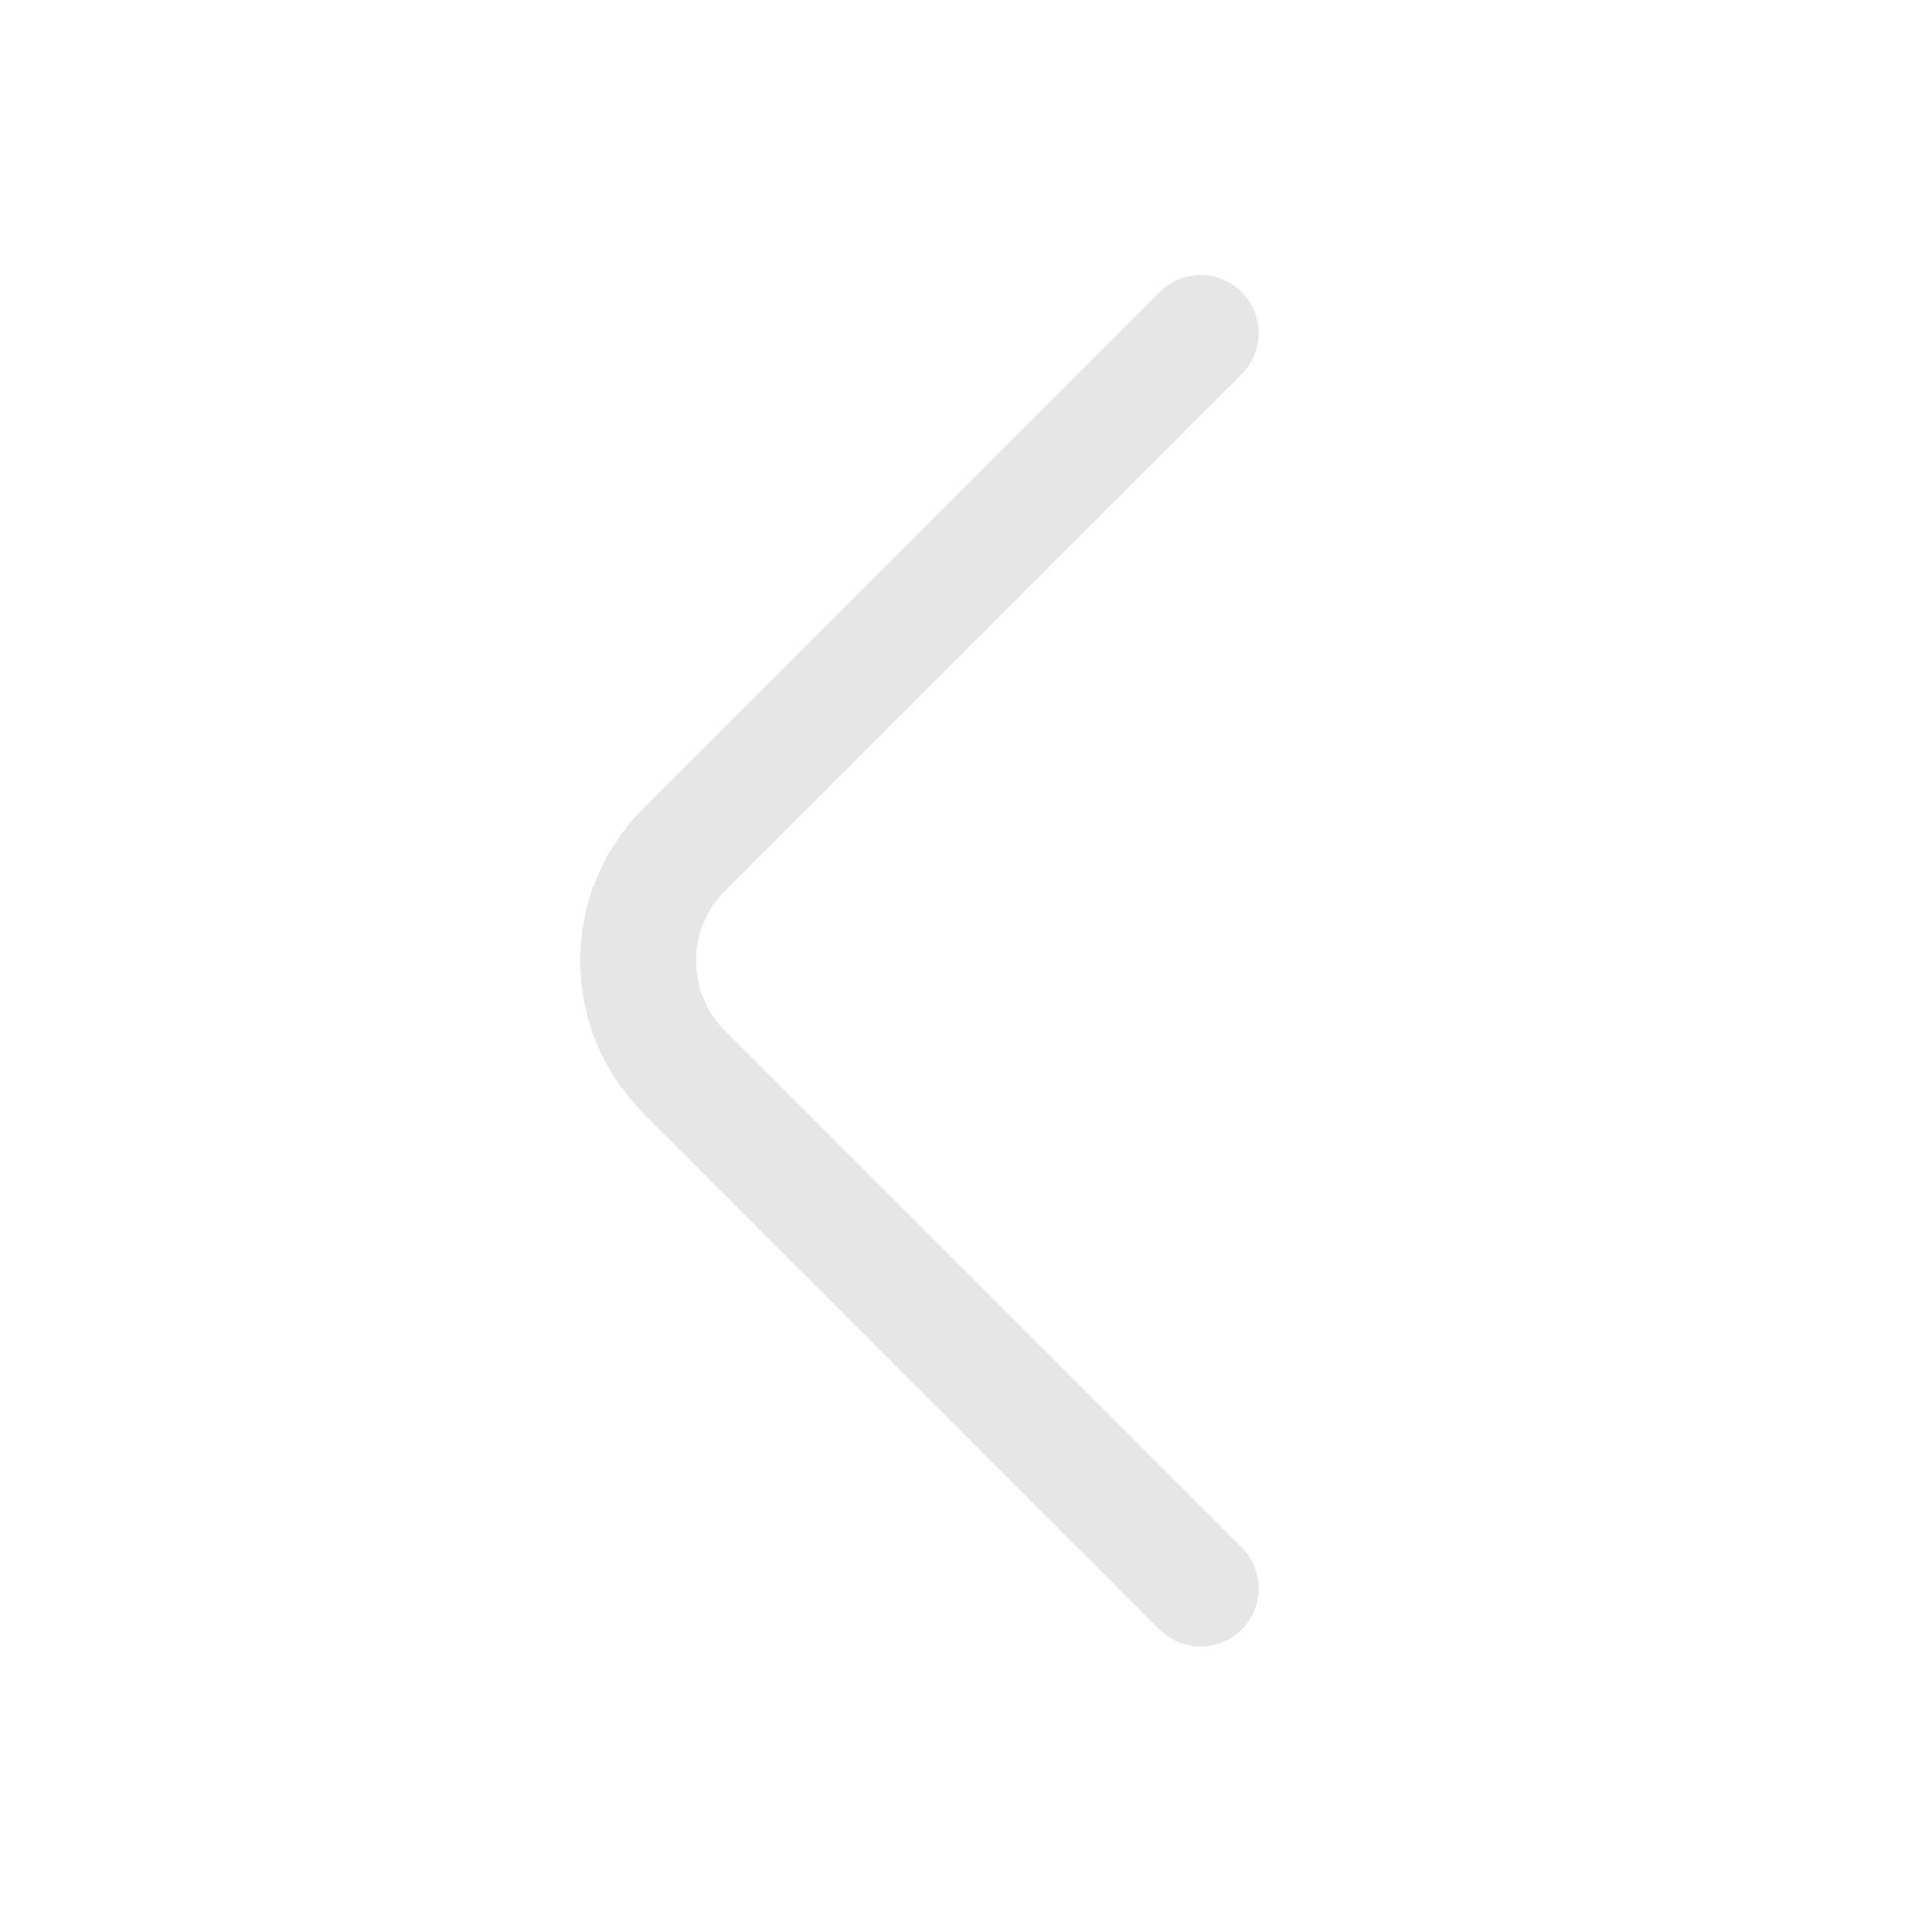 <svg width="65" height="65" viewBox="0 0 65 65" fill="none" xmlns="http://www.w3.org/2000/svg">
<path d="M40.397 53.445L23.011 36.058C20.957 34.005 20.957 30.645 23.011 28.592L40.397 11.205" stroke="#E6E6E6" stroke-width="3.9" stroke-miterlimit="10" stroke-linecap="round" stroke-linejoin="round"/>
</svg>
